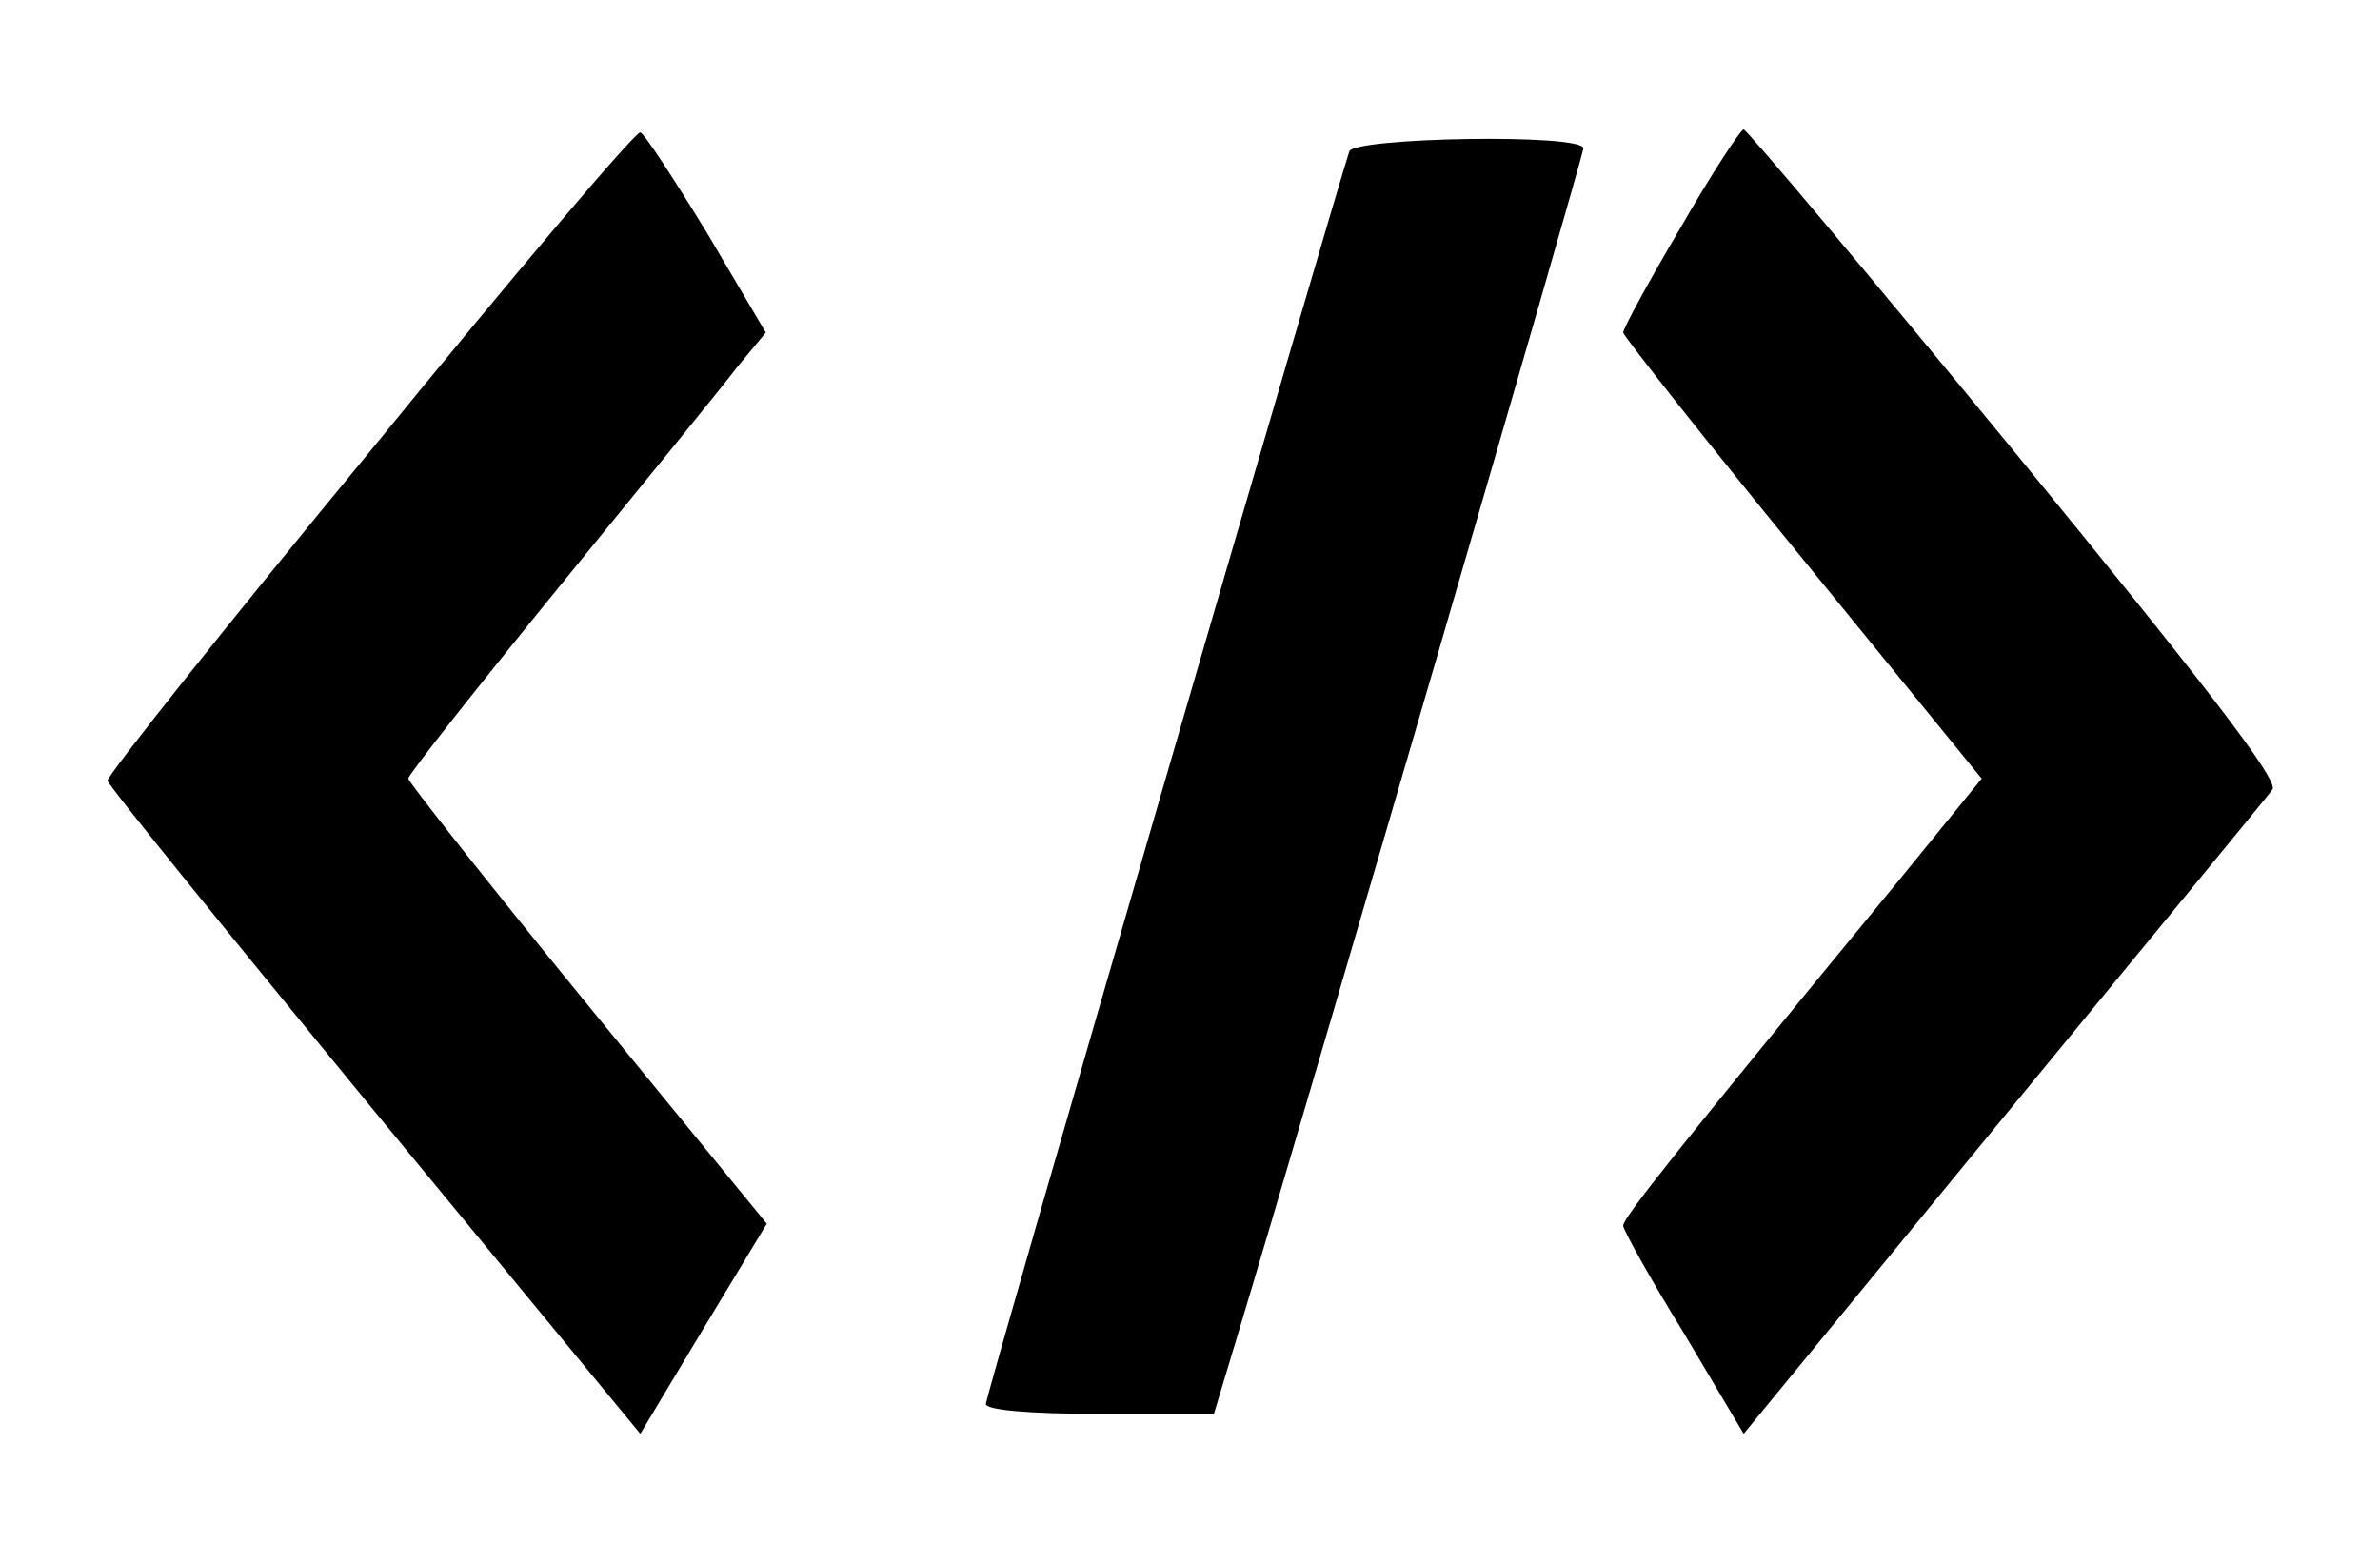 <svg version="1.2" xmlns="http://www.w3.org/2000/svg" viewBox="0 0 239 155" width="239" height="155">
	<style>
		.s0 { fill: #000000 } 
	</style>
	<g id="Layer">
		<path id="Layer" class="s0" d="m37.1 45.4c-14.6 17.7-26.4 32.6-26.3 33 0 0.4 12.1 15.3 26.8 33.2l26.7 32.4 6.3-10.5 6.4-10.6-18-22c-9.9-12.1-18-22.4-18-22.7 0-0.4 6.8-9 15.1-19.2 8.3-10.2 16.4-20.1 17.9-22.1l2.9-3.5-5.9-10c-3.3-5.4-6.3-10-6.7-10.1-0.5-0.1-12.7 14.3-27.2 32.1z"/>
		<path id="Layer" class="s0" d="m168.8 22.8c-3.2 5.4-5.8 10.2-5.8 10.6 0 0.3 8.1 10.6 18 22.7l18 22.1-8.3 10.2c-22.3 27.1-27.7 33.9-27.7 34.7 0 0.4 2.7 5.3 6.1 10.8l6 10.1 26.1-31.8c14.3-17.4 26.5-32.2 27-32.9 0.7-0.9-6.9-10.7-25.8-33.8-14.7-17.9-27-32.5-27.3-32.5-0.3 0-3.2 4.4-6.3 9.8z"/>
		<path id="Layer" class="s0" d="m135.5 15.2c-1.5 4.5-36.5 124.9-36.5 125.8 0 0.6 4.2 1 11.5 1h11.4l2.5-8.3c6.7-22.2 34.6-118 34.6-118.8 0-1.5-23-1.1-23.5 0.3z"/>
	</g>
</svg>